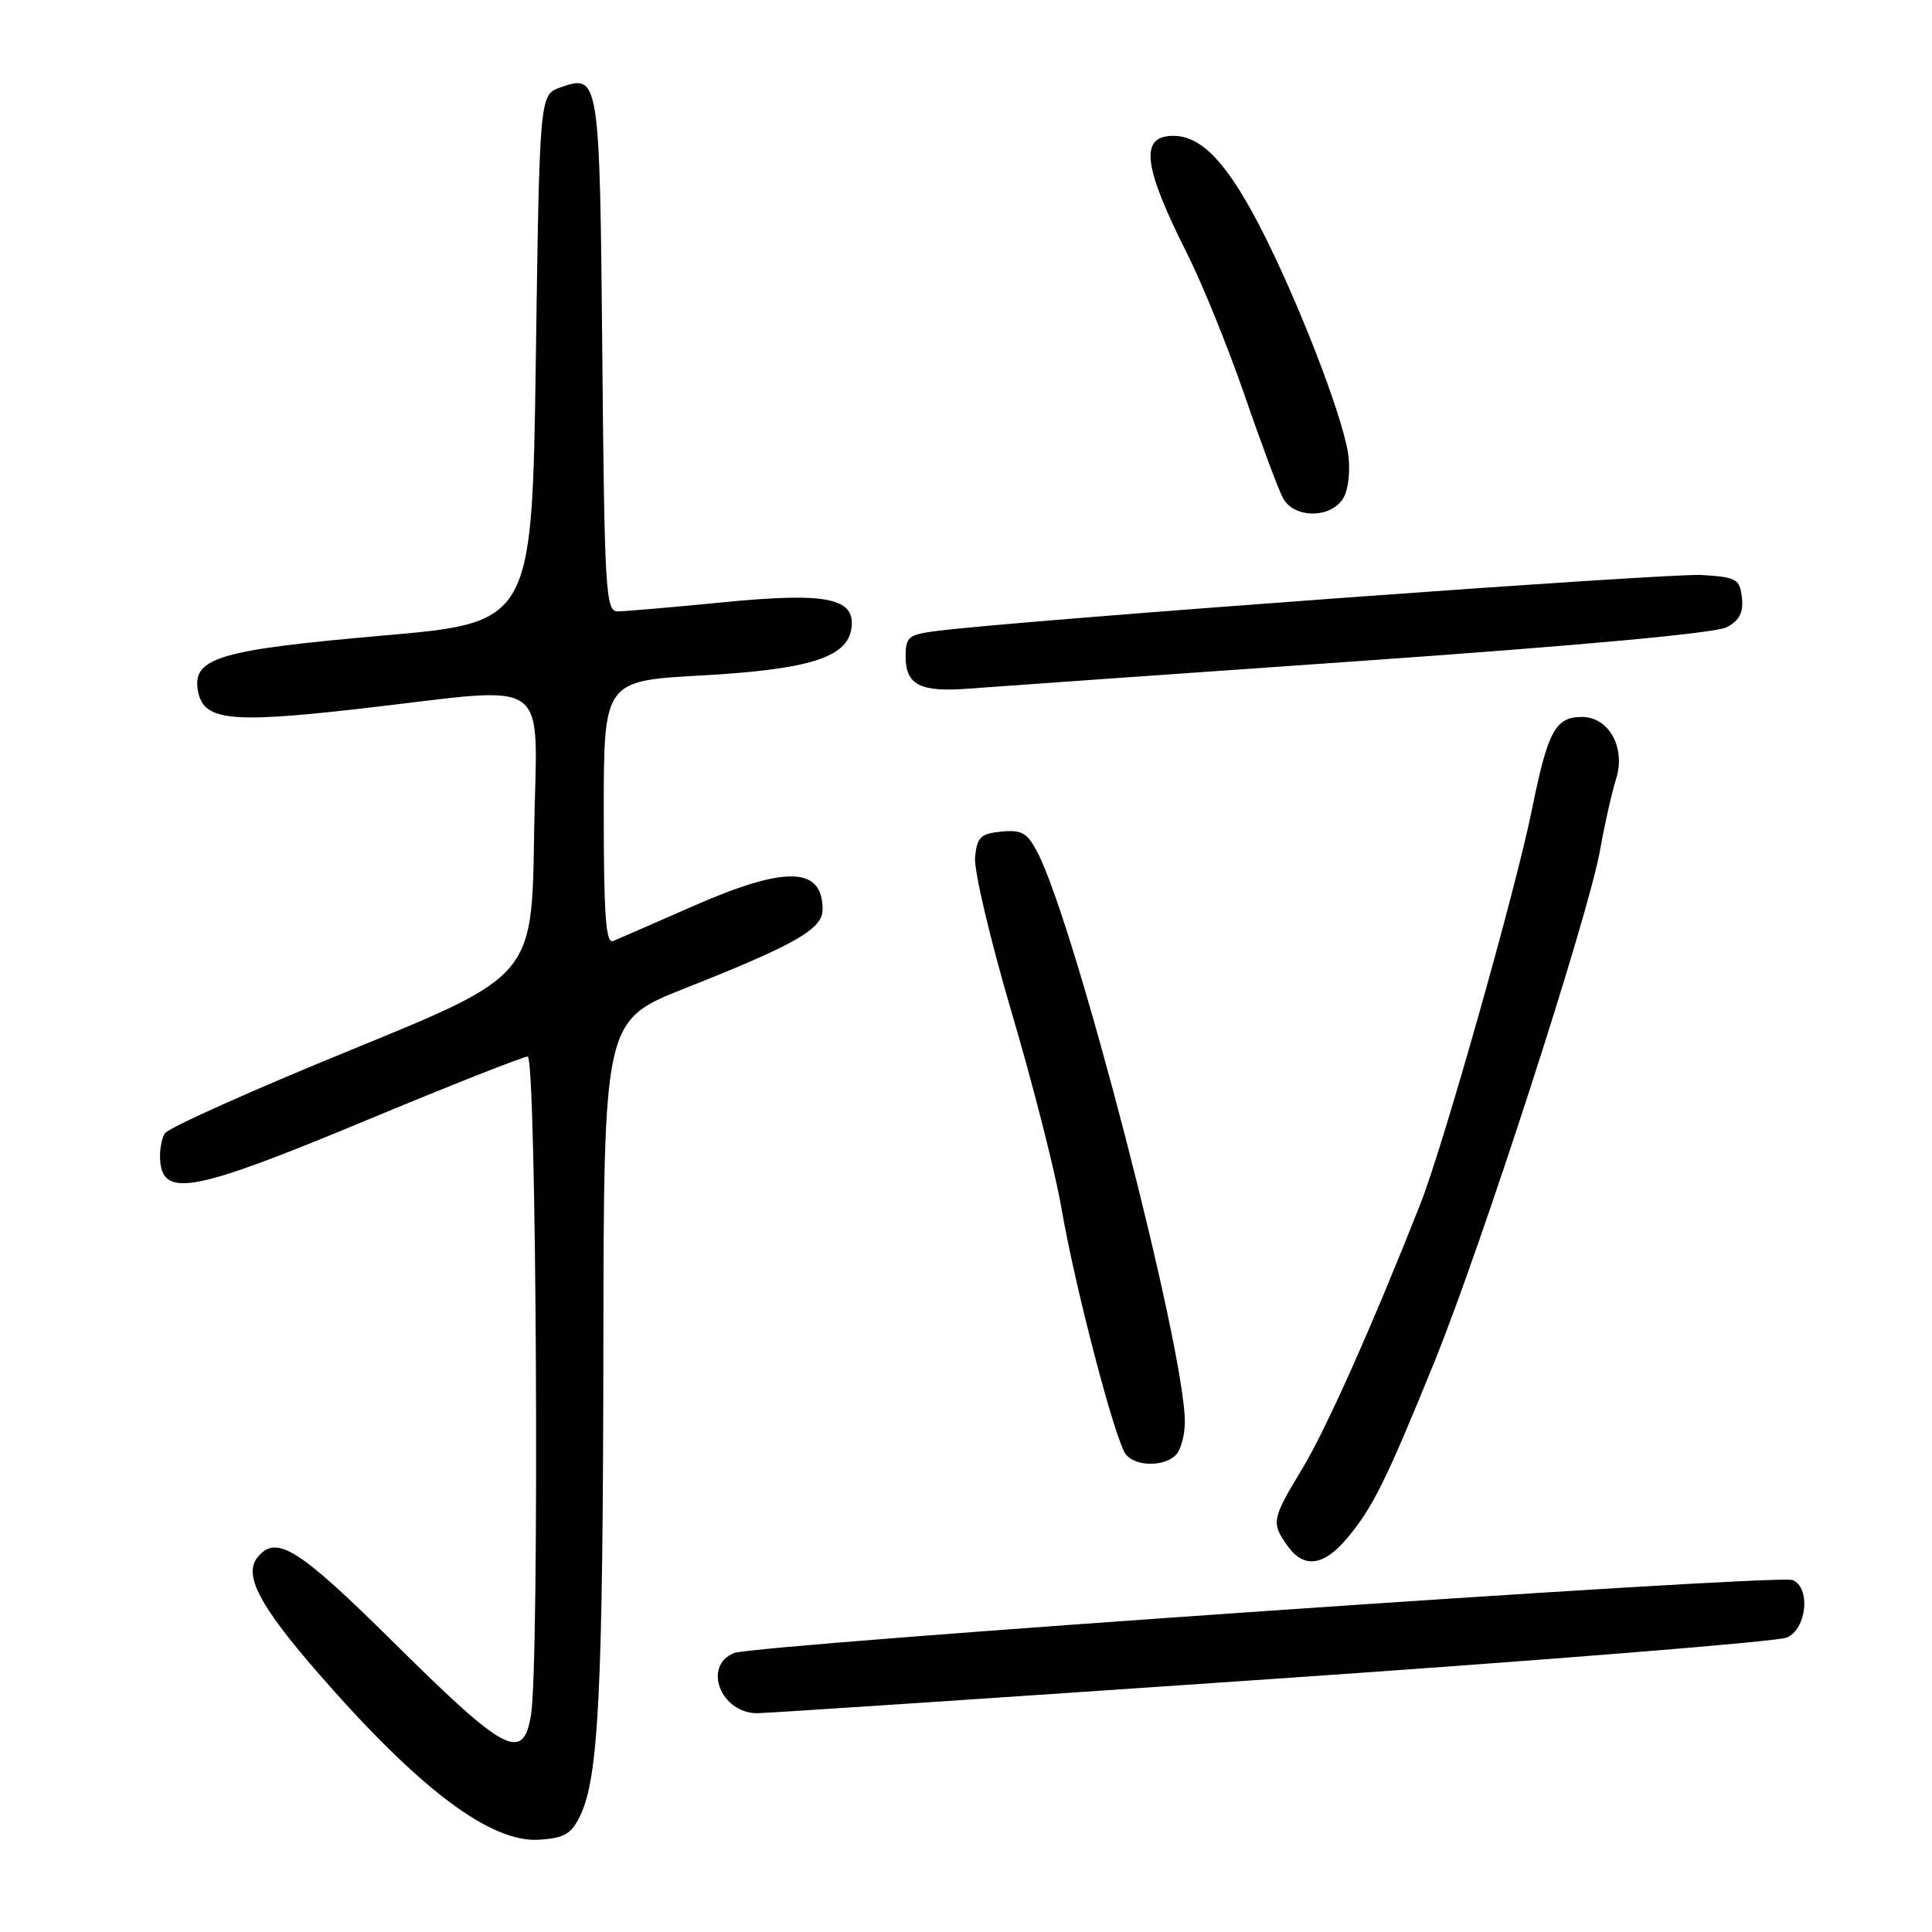 <?xml version="1.0" encoding="UTF-8" standalone="no"?>
<!DOCTYPE svg PUBLIC "-//W3C//DTD SVG 1.1//EN" "http://www.w3.org/Graphics/SVG/1.1/DTD/svg11.dtd" >
<svg xmlns="http://www.w3.org/2000/svg" xmlns:xlink="http://www.w3.org/1999/xlink" version="1.1" viewBox="0 0 256 256">
 <g >
 <path fill="currentColor"
d=" M 76.90 240.54 C 79.32 235.47 79.89 223.89 79.95 178.86 C 80.00 135.22 80.00 135.22 90.75 130.96 C 105.43 125.15 109.00 123.10 109.00 120.52 C 109.00 114.80 104.11 114.68 91.80 120.08 C 86.69 122.33 81.94 124.40 81.25 124.69 C 80.28 125.10 80.00 121.33 80.00 107.72 C 80.00 90.22 80.00 90.22 92.97 89.50 C 107.22 88.71 112.27 87.12 112.82 83.26 C 113.39 79.22 109.56 78.45 95.68 79.82 C 88.98 80.48 82.74 81.01 81.81 81.01 C 80.26 81.00 80.09 78.13 79.81 47.05 C 79.47 10.20 79.41 9.77 74.26 11.58 C 71.50 12.55 71.50 12.55 71.00 47.52 C 70.50 82.50 70.50 82.50 50.60 84.23 C 29.27 86.09 25.60 87.16 26.19 91.30 C 26.79 95.48 30.15 95.90 47.50 93.93 C 73.84 90.94 71.09 88.97 70.77 110.66 C 70.50 129.32 70.50 129.32 46.61 139.08 C 33.46 144.45 22.32 149.44 21.85 150.17 C 21.37 150.90 21.10 152.62 21.24 154.00 C 21.73 158.69 26.02 157.82 48.29 148.55 C 59.59 143.85 69.32 140.00 69.92 140.00 C 71.10 140.00 71.50 220.32 70.36 227.25 C 69.32 233.51 66.97 232.29 52.54 218.00 C 39.55 205.14 36.66 203.30 34.16 206.31 C 32.23 208.63 34.31 212.65 41.99 221.50 C 55.49 237.04 65.00 244.22 71.49 243.77 C 74.80 243.55 75.73 243.00 76.90 240.54 Z  M 168.50 222.48 C 204.80 219.99 235.51 217.52 236.75 216.99 C 239.42 215.87 239.96 210.31 237.50 209.36 C 235.41 208.56 100.03 217.90 97.25 219.04 C 93.08 220.74 95.49 226.99 100.32 227.01 C 101.52 227.01 132.20 224.97 168.50 222.48 Z  M 178.46 203.87 C 181.89 199.79 183.67 196.20 190.05 180.50 C 196.35 164.99 210.53 121.17 212.03 112.58 C 212.62 109.24 213.57 105.02 214.14 103.21 C 215.45 99.08 213.19 95.00 209.60 95.00 C 206.10 95.00 205.09 96.88 203.01 107.18 C 200.90 117.68 191.24 151.84 188.22 159.50 C 181.82 175.70 175.76 189.29 172.61 194.52 C 168.51 201.32 168.43 201.74 170.56 204.78 C 172.72 207.86 175.36 207.55 178.46 203.87 Z  M 155.80 192.80 C 156.46 192.14 157.00 190.16 157.00 188.41 C 157.00 178.70 142.50 122.66 137.47 112.94 C 136.13 110.36 135.39 109.93 132.69 110.19 C 129.94 110.46 129.46 110.92 129.20 113.59 C 129.03 115.29 131.21 124.51 134.03 134.09 C 136.86 143.66 139.83 155.32 140.63 160.00 C 142.45 170.61 147.80 191.06 149.20 192.74 C 150.52 194.34 154.23 194.37 155.80 192.80 Z  M 180.00 87.60 C 209.19 85.56 227.36 83.89 228.81 83.11 C 230.50 82.20 231.04 81.15 230.81 79.18 C 230.53 76.72 230.09 76.47 225.50 76.19 C 221.12 75.91 135.53 82.17 124.25 83.59 C 120.35 84.08 120.00 84.36 120.00 87.01 C 120.00 90.75 121.94 91.75 128.32 91.25 C 131.17 91.03 154.43 89.39 180.00 87.60 Z  M 178.07 65.87 C 178.72 64.66 178.95 62.09 178.61 59.96 C 177.76 54.67 171.73 39.22 166.86 29.85 C 162.50 21.47 159.16 18.00 155.47 18.00 C 150.97 18.00 151.44 21.98 157.32 33.65 C 159.30 37.58 162.72 46.01 164.92 52.38 C 167.11 58.75 169.40 64.87 169.99 65.98 C 171.49 68.79 176.55 68.71 178.07 65.87 Z "/>
</g>
</svg>